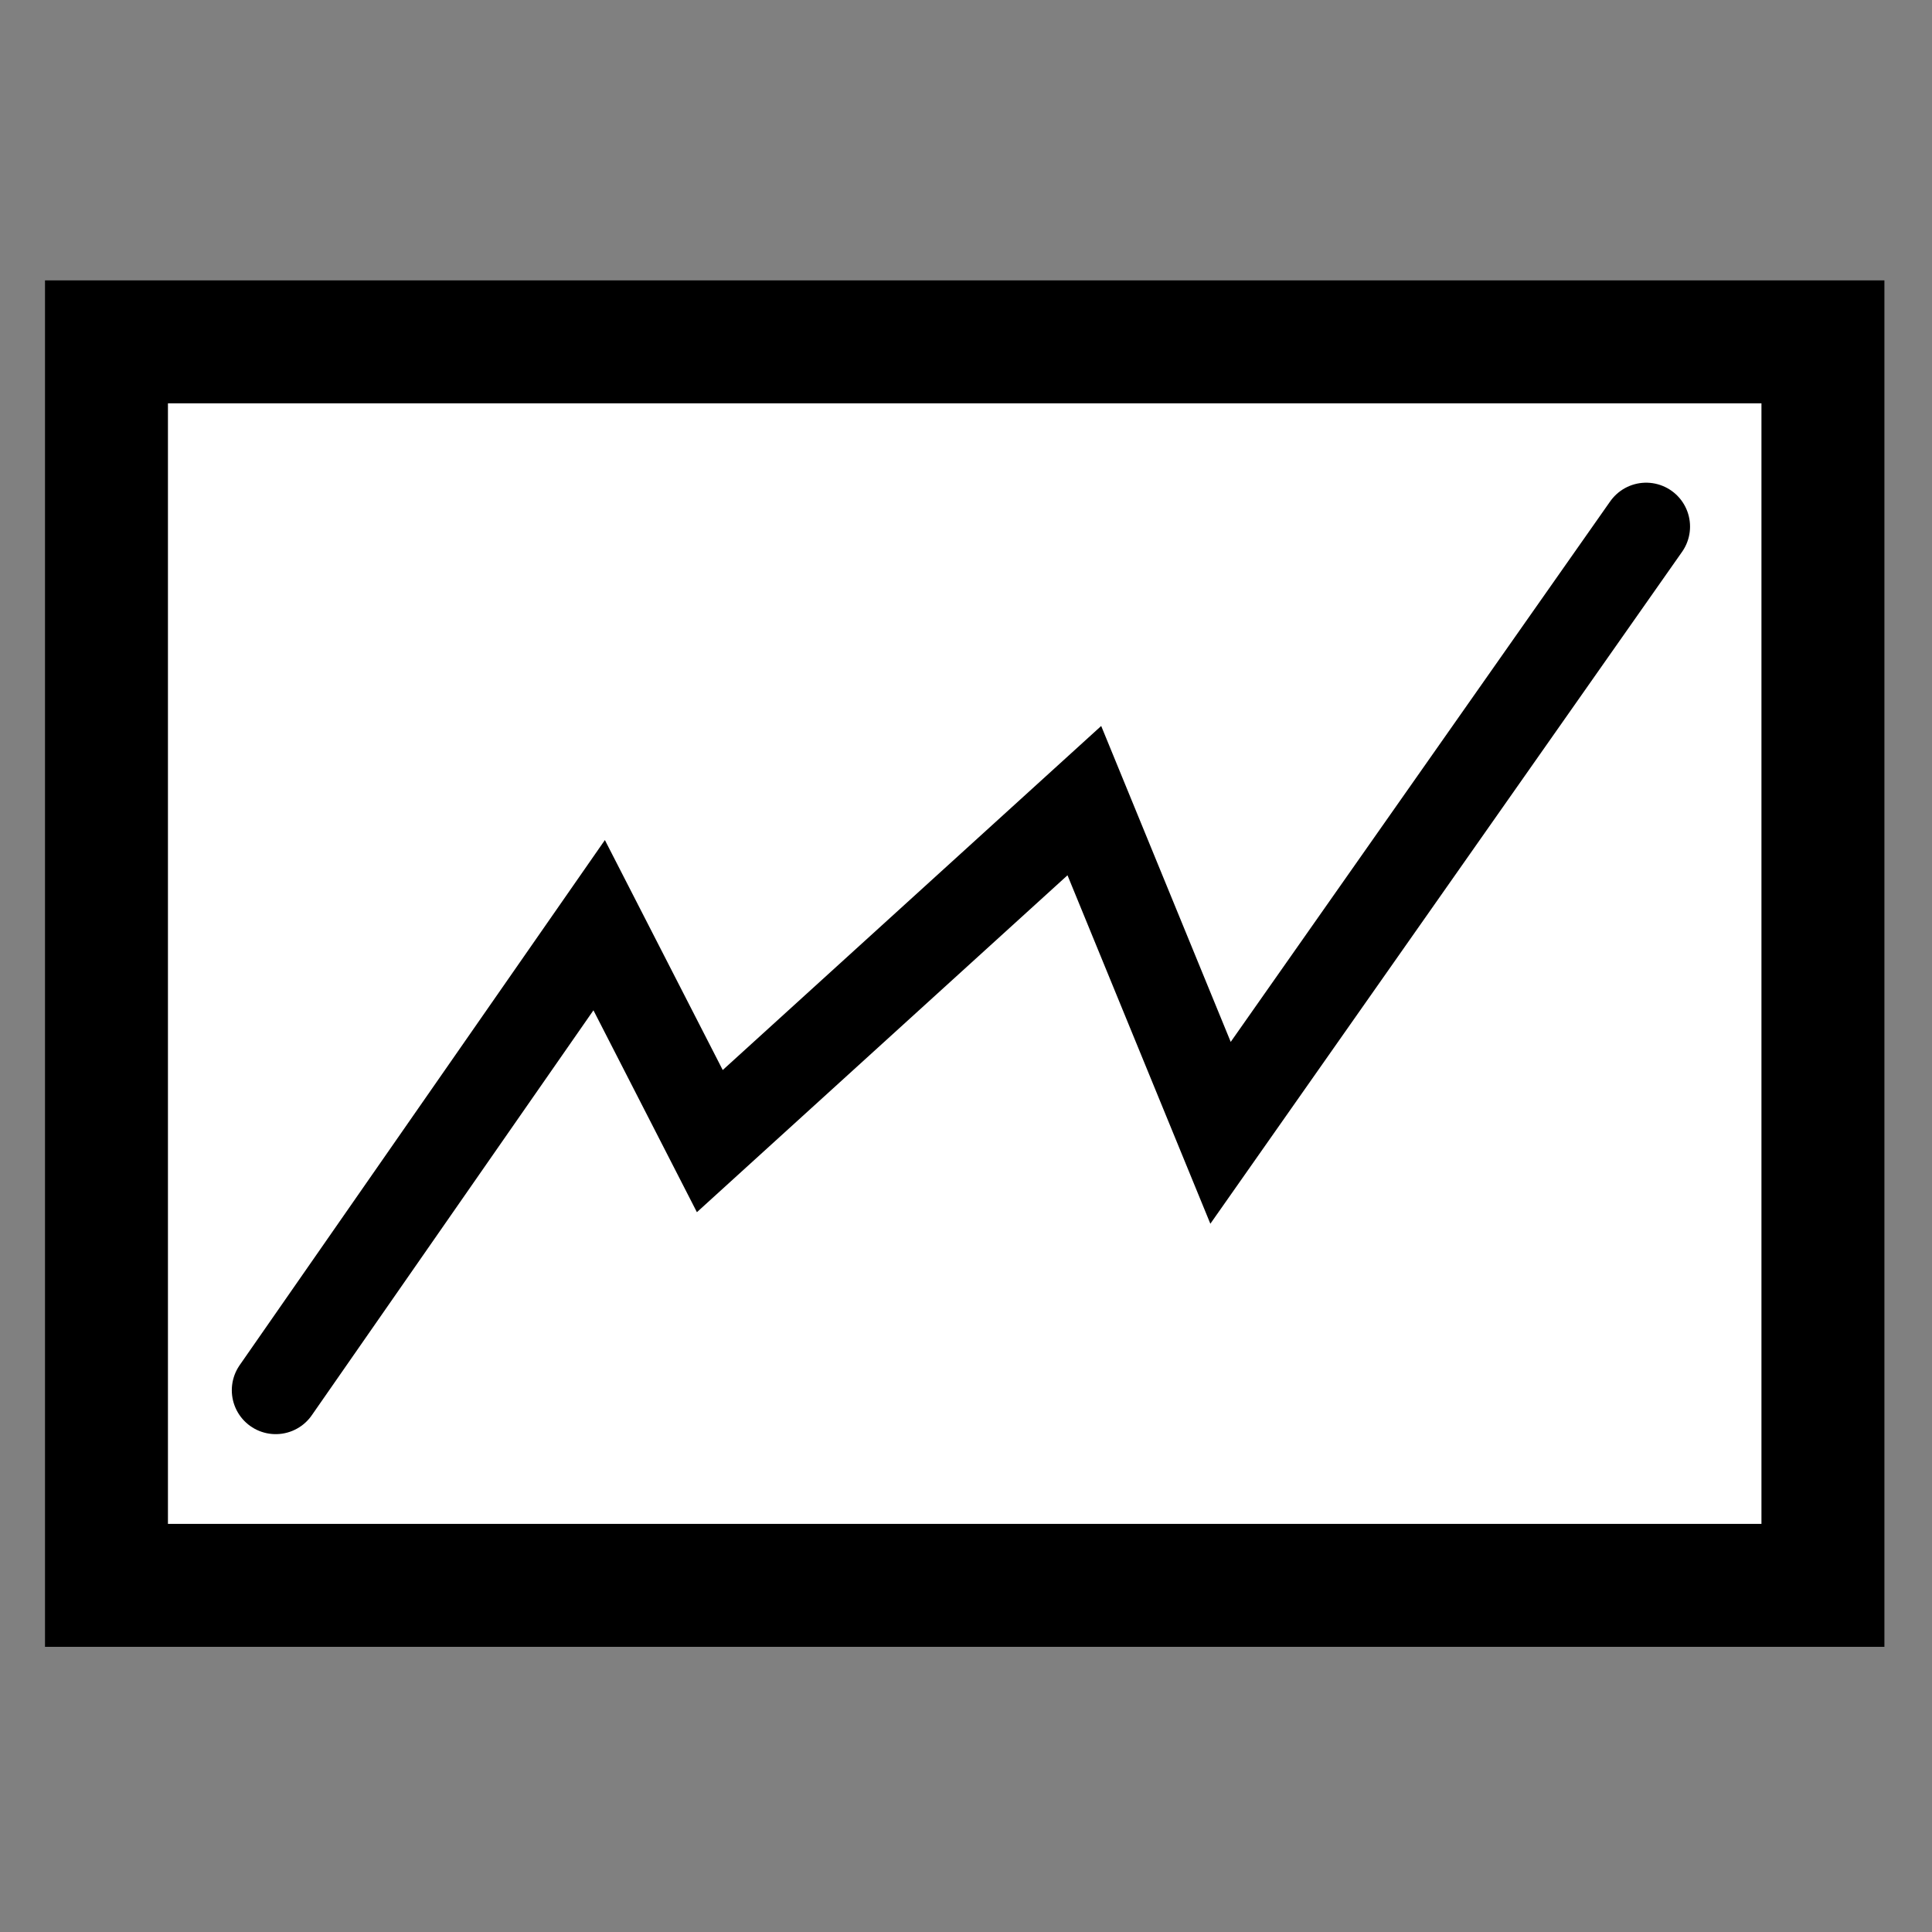 <?xml version="1.0" ?><!DOCTYPE svg  PUBLIC '-//W3C//DTD SVG 1.1//EN'  'http://www.w3.org/Graphics/SVG/1.1/DTD/svg11.dtd'>
<svg version="1.1" x="0px" y="0px" width="55px" height="55px" enable-background="new 0 0 55 55" viewBox="0 0 55 55" xml:space="preserve" xmlns="http://www.w3.org/2000/svg" xmlns:xlink="http://www.w3.org/1999/xlink">
	<rect x="0" y="0" width="55" height="55" fill="#808080" stroke="none"/>
	<rect
		id="back"
		fill="#FFFFFF"
		stroke="#000000"
		stroke-width="3.5"
		width="48.864"
		height="35.4"
		x="3.031"
		y="9.732" />
	<path
		d="m 7.849,39.577 9.208,-13.239 3.15,6.147 10.662,-9.693 3.877,9.457 12.116,-17.258"
		id="path"
		fill="none"
		stroke="#000000"
		stroke-width="2.5"
		stroke-linecap="round" />
</svg>